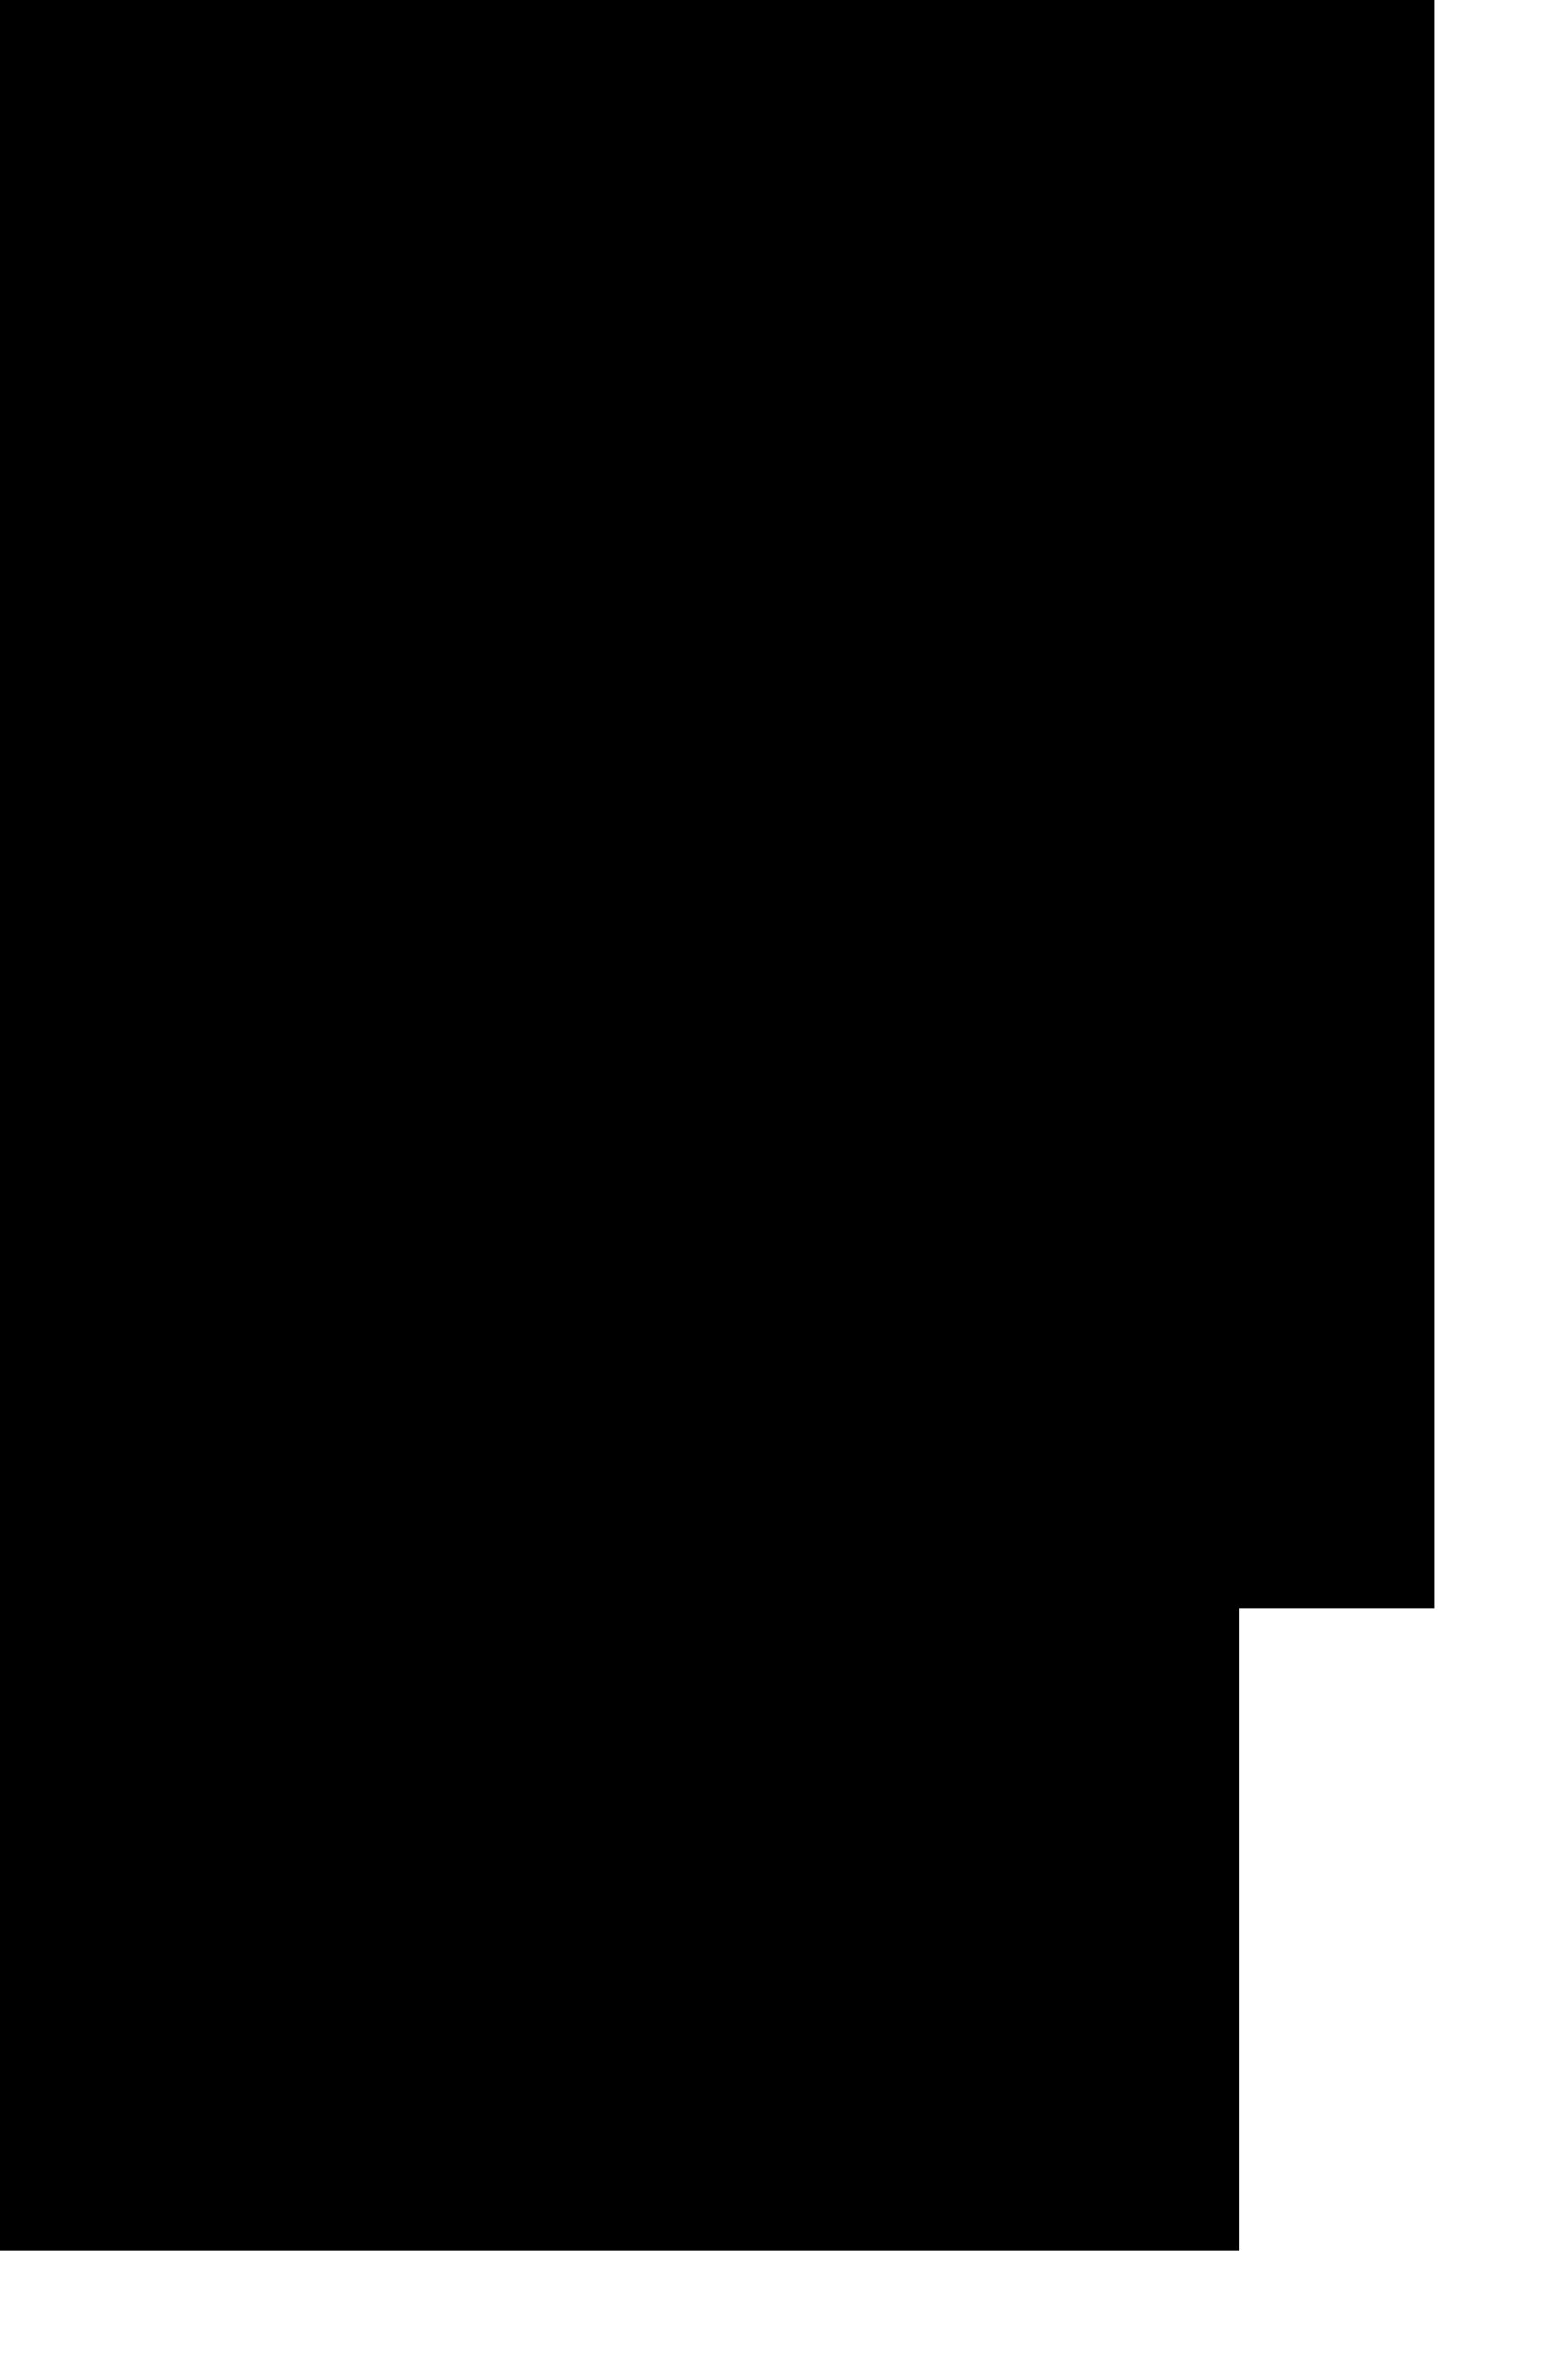 <?xml version="1.0" encoding="utf-8"?>
<svg version="1.1" id="Layer_1"
xmlns="http://www.w3.org/2000/svg"
xmlns:xlink="http://www.w3.org/1999/xlink"
xmlns:author="http://www.sothink.com"
width="10px" height="15px"
xml:space="preserve">
<g id="432" transform="matrix(1, 0, 0, 1, 4.6, 7.15)">
<path style="fill:#000000;fill-opacity:1" d="M3.3,3.1L3.3 7.2L-4.6 7.2L-4.6 -7.15L4.55 -7.15L4.55 3.1L3.3 3.1" />
</g>
</svg>
